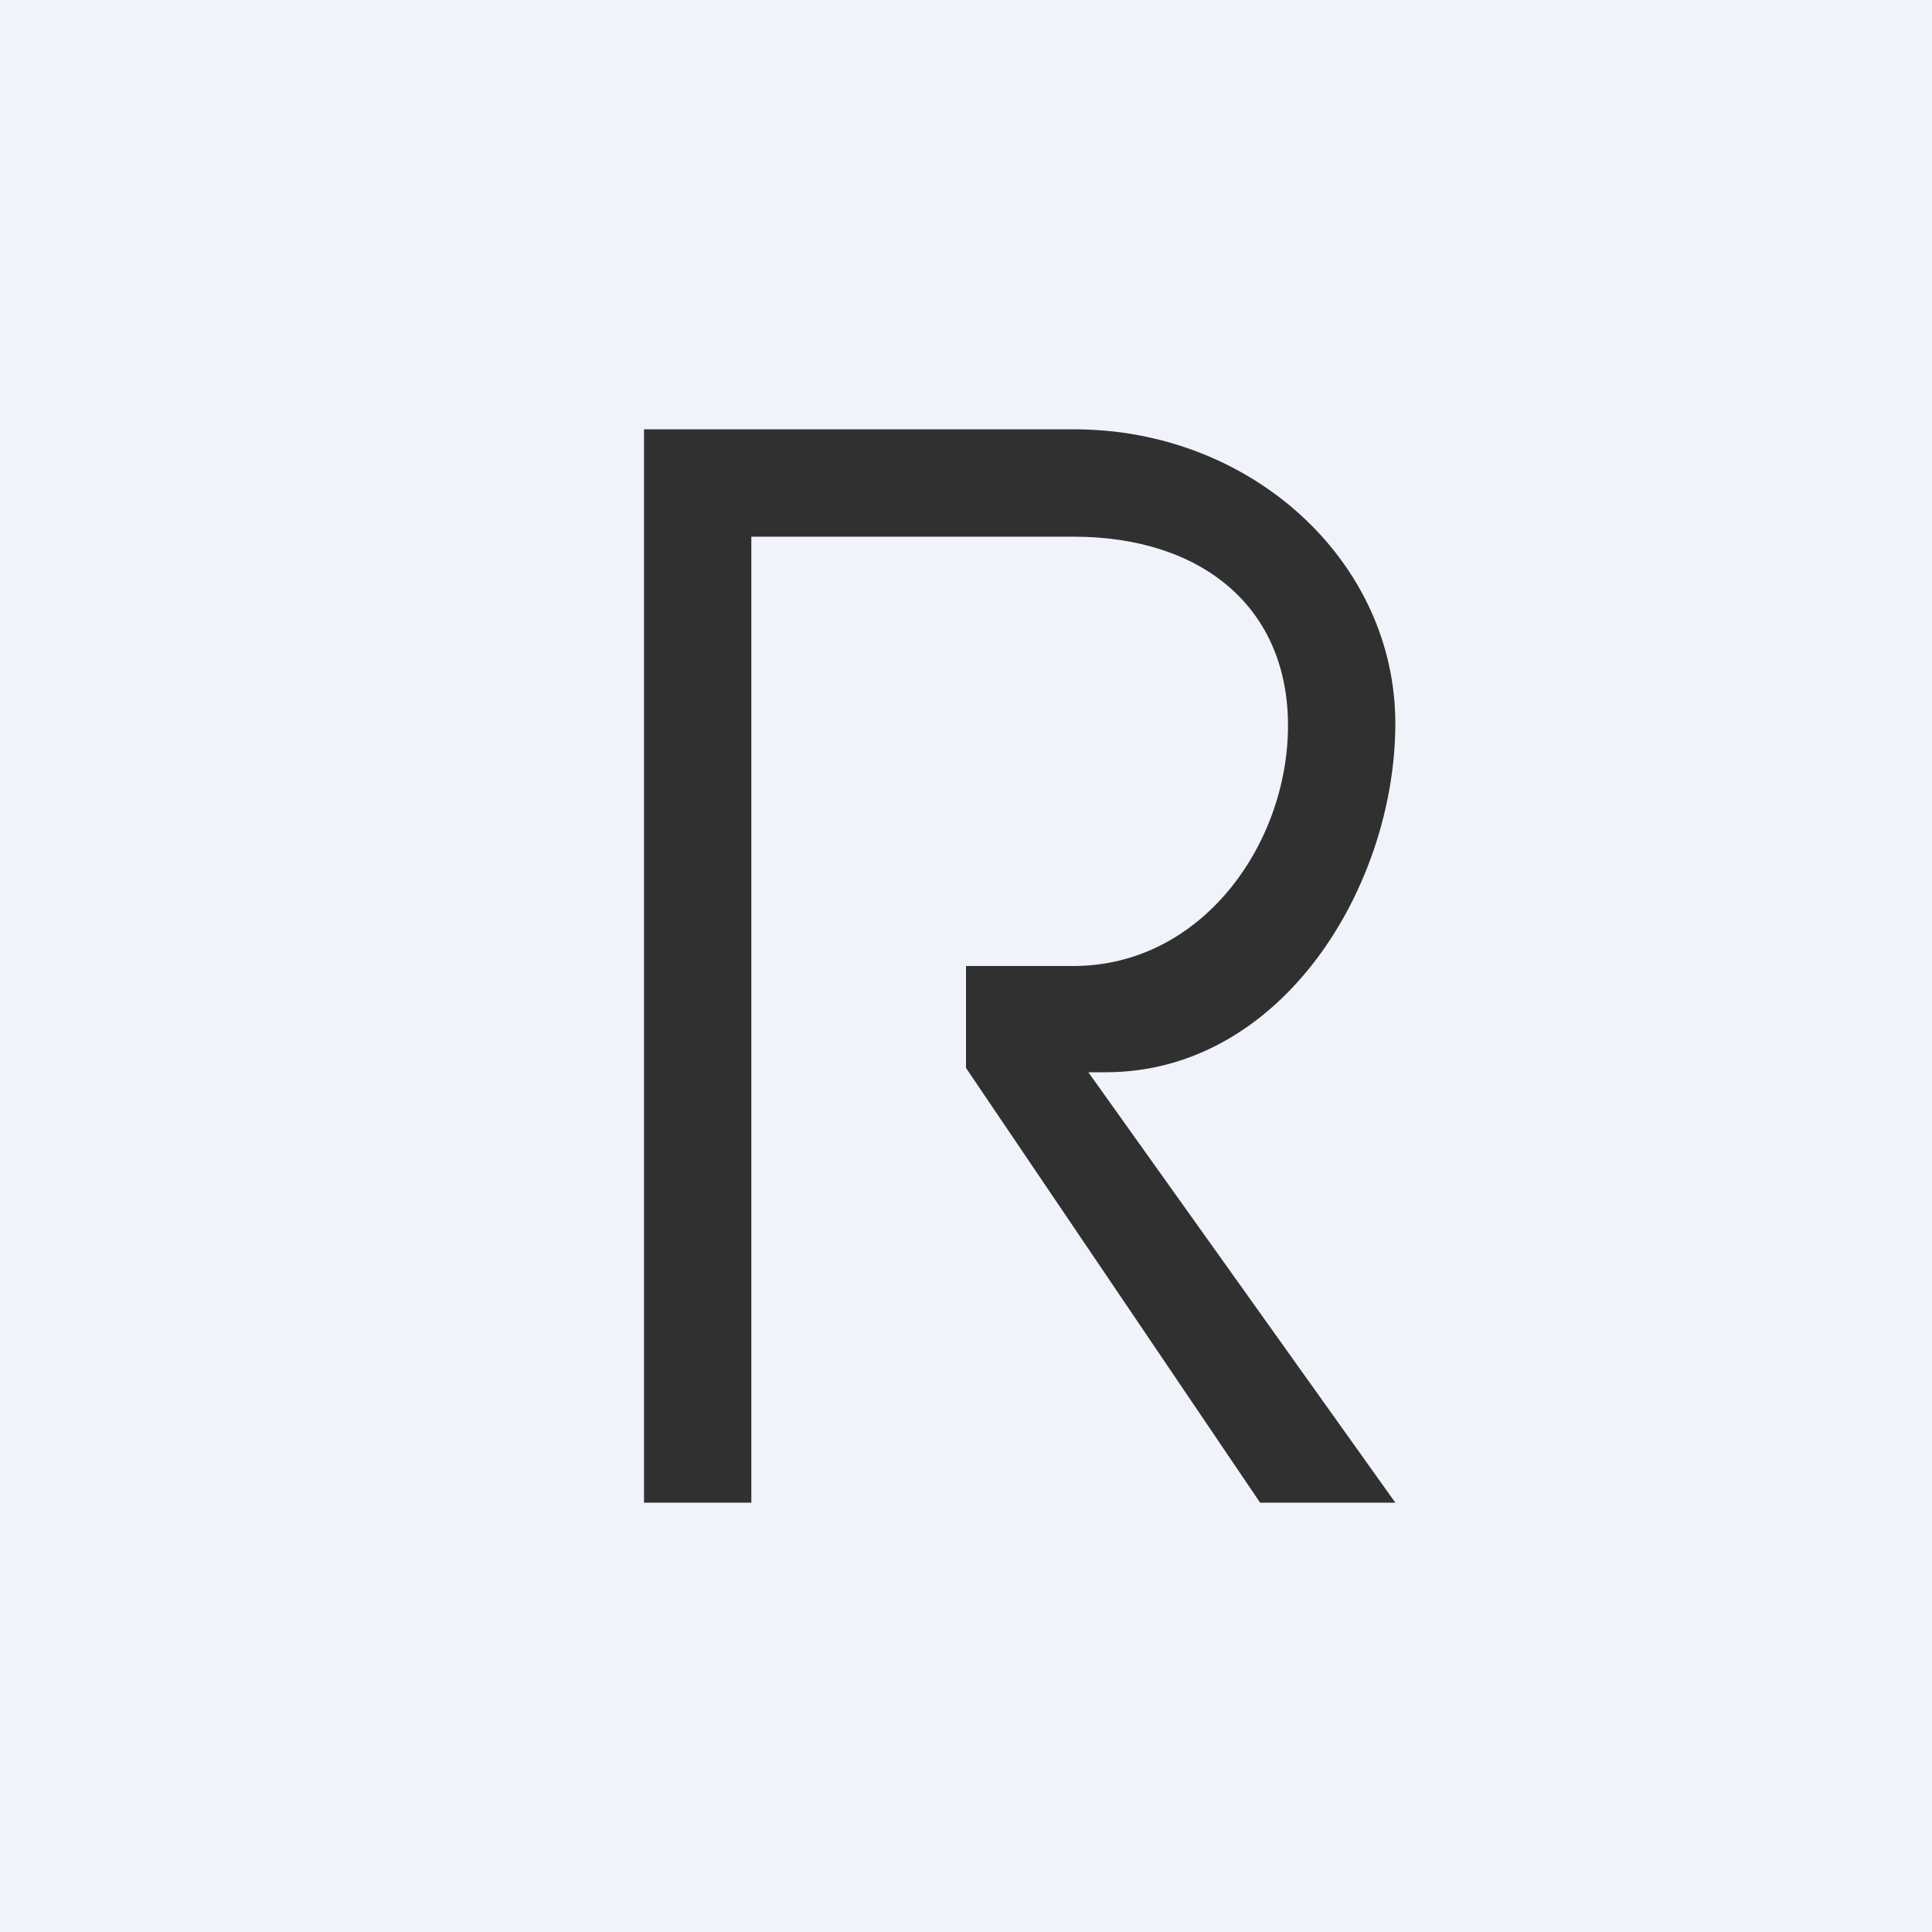 <!-- by TradingView --><svg width="18" height="18" viewBox="0 0 18 18" xmlns="http://www.w3.org/2000/svg"><path fill="#F0F3FA" d="M0 0h18v18H0z"/><path d="M6 4v10h1V5h3c1.2 0 2 .66 2 1.76S11.2 9 10 9H9v.95L11.74 14H13l-2.86-4.01h.16c1.65 0 2.7-1.74 2.7-3.25S11.66 4 10.01 4H6Z" fill="#303030"/></svg>